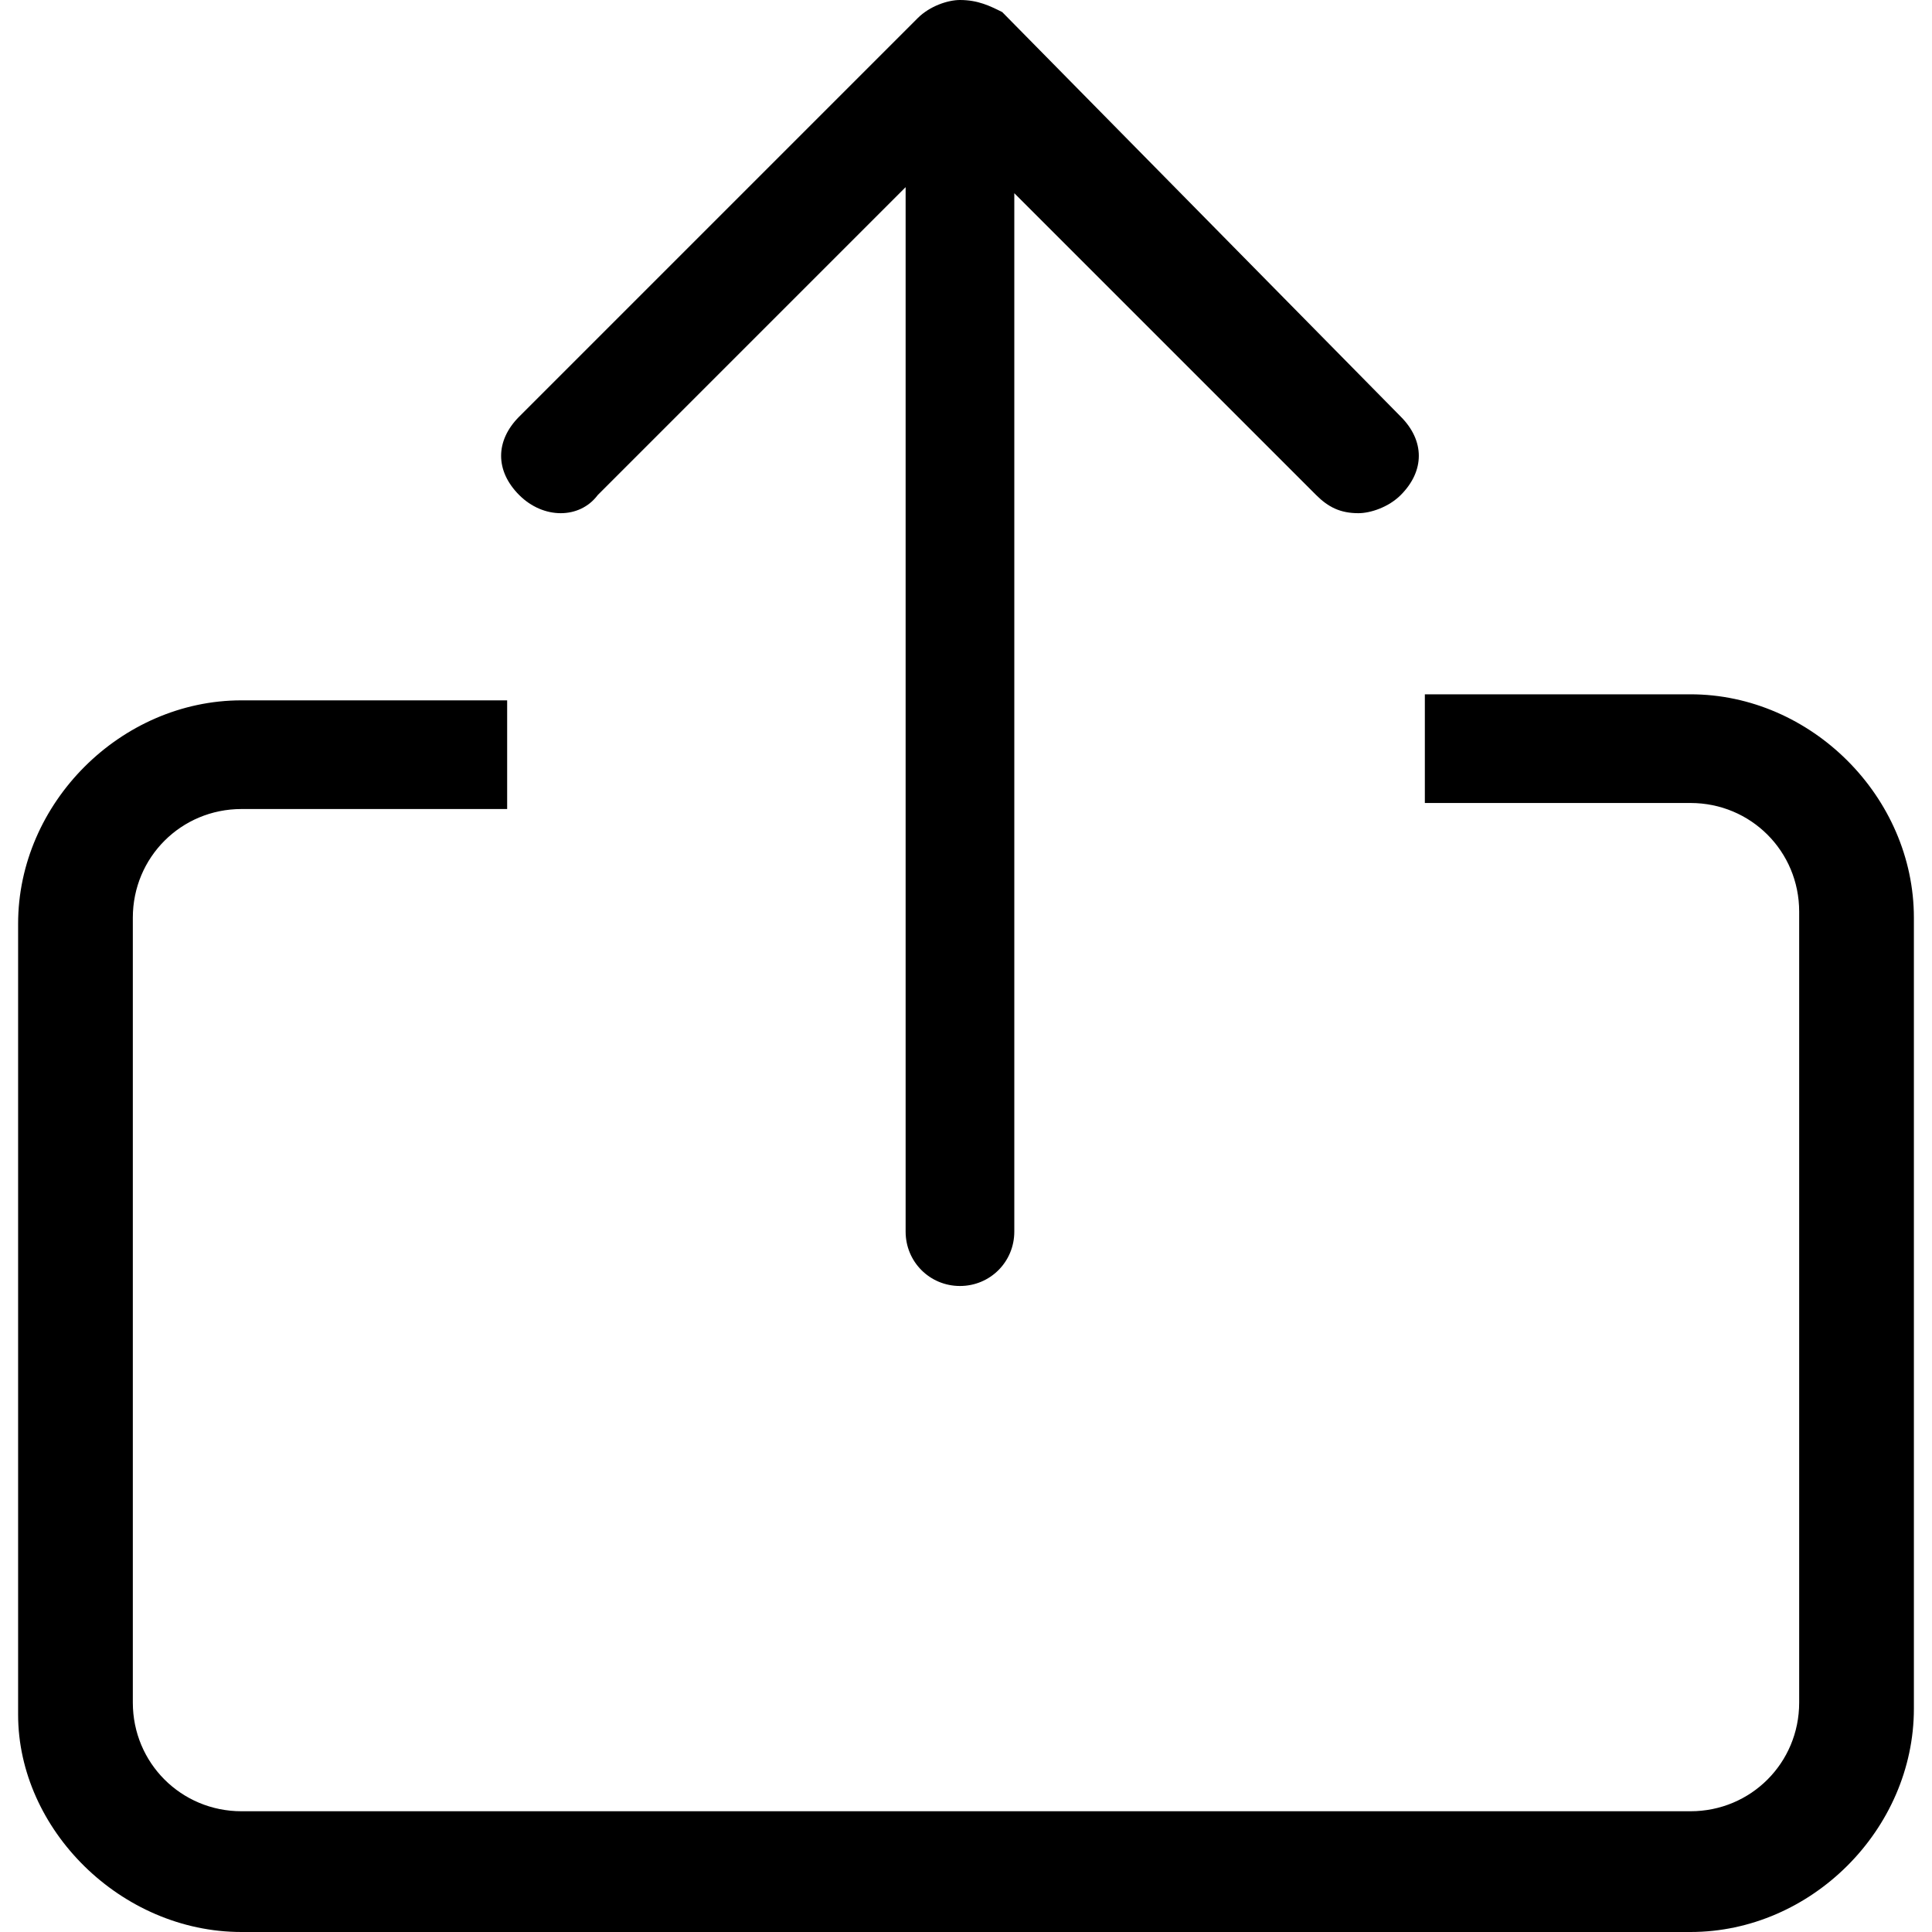 <!-- Generated by IcoMoon.io -->
<svg version="1.1" xmlns="http://www.w3.org/2000/svg" width="32" height="32" viewBox="0 0 32 32">
<title>upload</title>
<path d="M28 11.5h-4.4v1.8h4.4c1 0 1.8 0.8 1.8 1.8v13.1c0 1-0.8 1.8-1.8 1.8h-24c-1 0-1.8-0.8-1.8-1.8v-13c0-1 0.8-1.8 1.8-1.8h4.4v-1.8h-4.4c-2 0-3.7 1.7-3.7 3.7v13.1c0 1.9 1.7 3.6 3.7 3.6h24c2 0 3.7-1.7 3.7-3.7v-13.1c0-2-1.7-3.7-3.7-3.7v0zM9.9 8.2l5.1-5.1v17.3c0 0.5 0.4 0.9 0.9 0.9s0.9-0.4 0.9-0.9v-17.2l5 5c0.2 0.2 0.4 0.3 0.7 0.3 0.2 0 0.5-0.1 0.7-0.3 0.4-0.4 0.4-0.9 0-1.3l-6.6-6.7c-0.2-0.1-0.4-0.2-0.7-0.2 0 0 0 0 0 0-0.2 0-0.5 0.1-0.7 0.3l-6.6 6.6c-0.4 0.4-0.4 0.9 0 1.3s1 0.4 1.3 0v0z"></path>
</svg>

